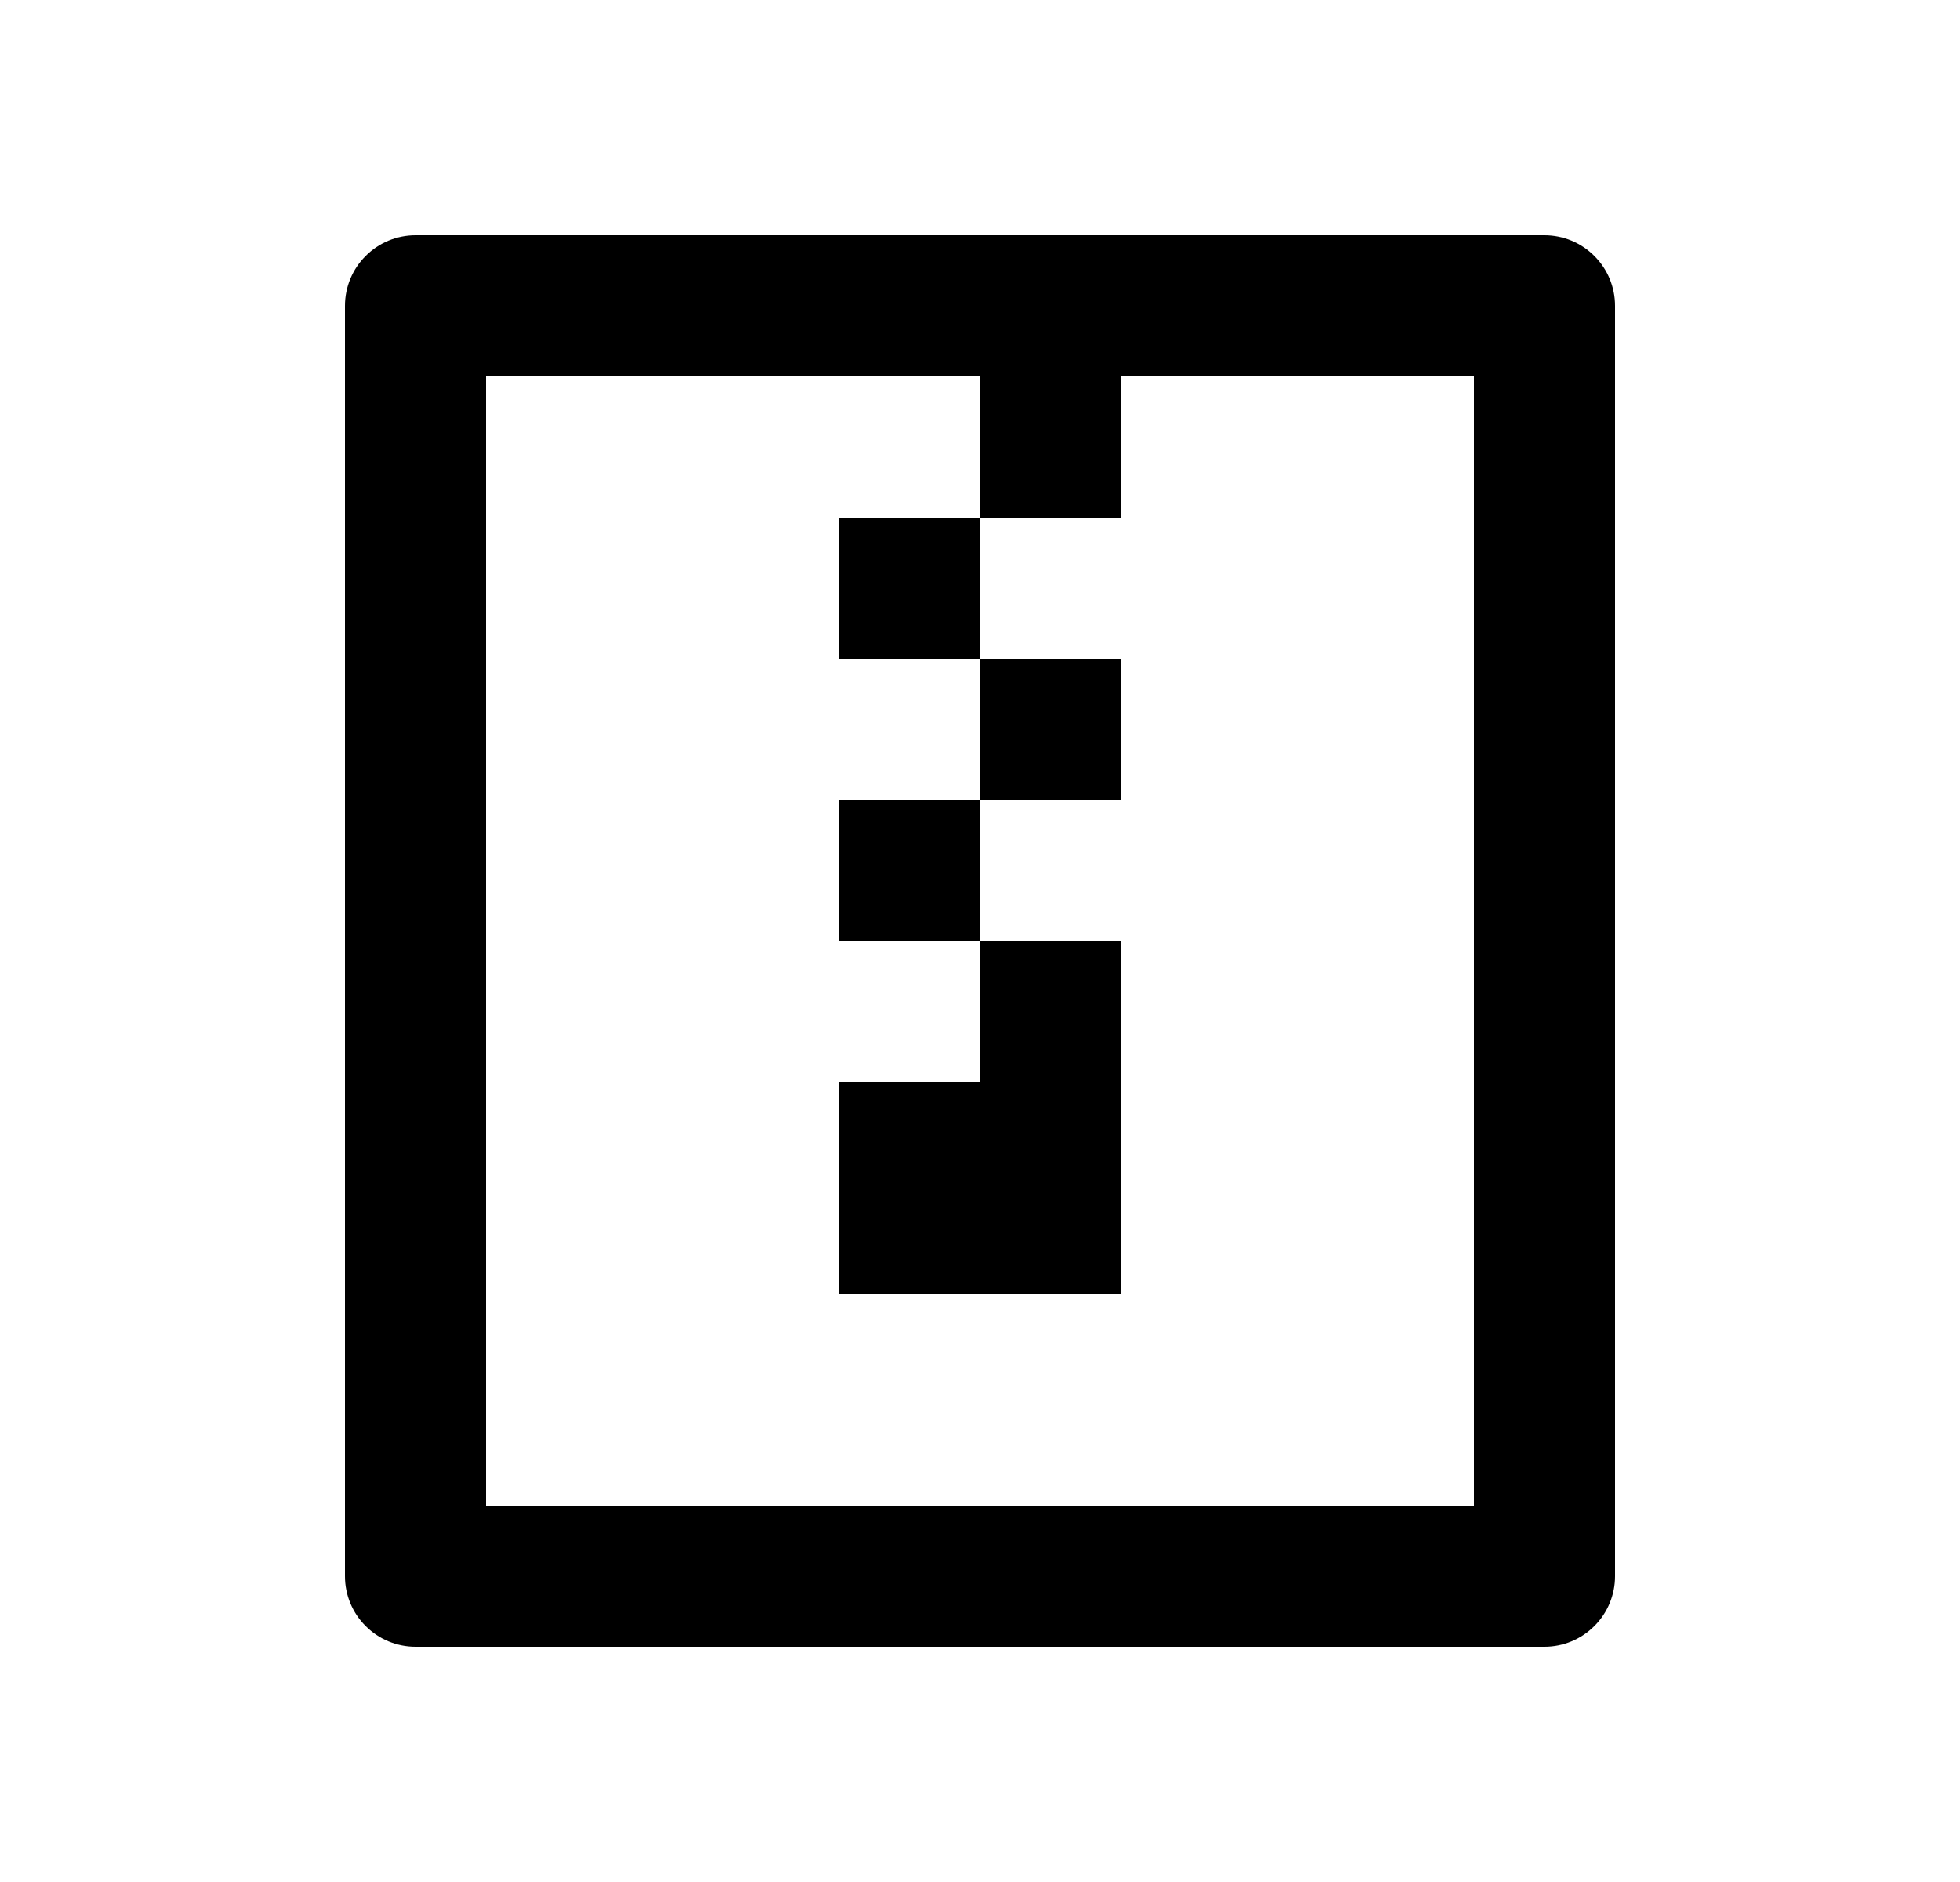 <svg width="25" height="24" viewBox="0 0 25 24" fill="none" xmlns="http://www.w3.org/2000/svg">
<path d="M19.7 21H5.3C5.061 21 4.832 20.905 4.664 20.736C4.495 20.568 4.4 20.339 4.4 20.1V3.9C4.4 3.661 4.495 3.432 4.664 3.264C4.832 3.095 5.061 3 5.3 3H19.7C19.939 3 20.168 3.095 20.336 3.264C20.505 3.432 20.6 3.661 20.6 3.9V20.1C20.6 20.339 20.505 20.568 20.336 20.736C20.168 20.905 19.939 21 19.7 21ZM18.8 19.2V4.8H6.2V19.2H18.8ZM14.3 12V16.5H10.7V13.8H12.5V12H14.3ZM12.5 4.8H14.3V6.6H12.5V4.8ZM10.7 6.6H12.5V8.4H10.7V6.6ZM12.5 8.4H14.3V10.2H12.5V8.4ZM10.7 10.2H12.5V12H10.7V10.2Z" fill="#0A0D14" style="fill:#0A0D14;fill:color(display-p3 0.039 0.051 0.078);fill-opacity:1;"/>
</svg>
